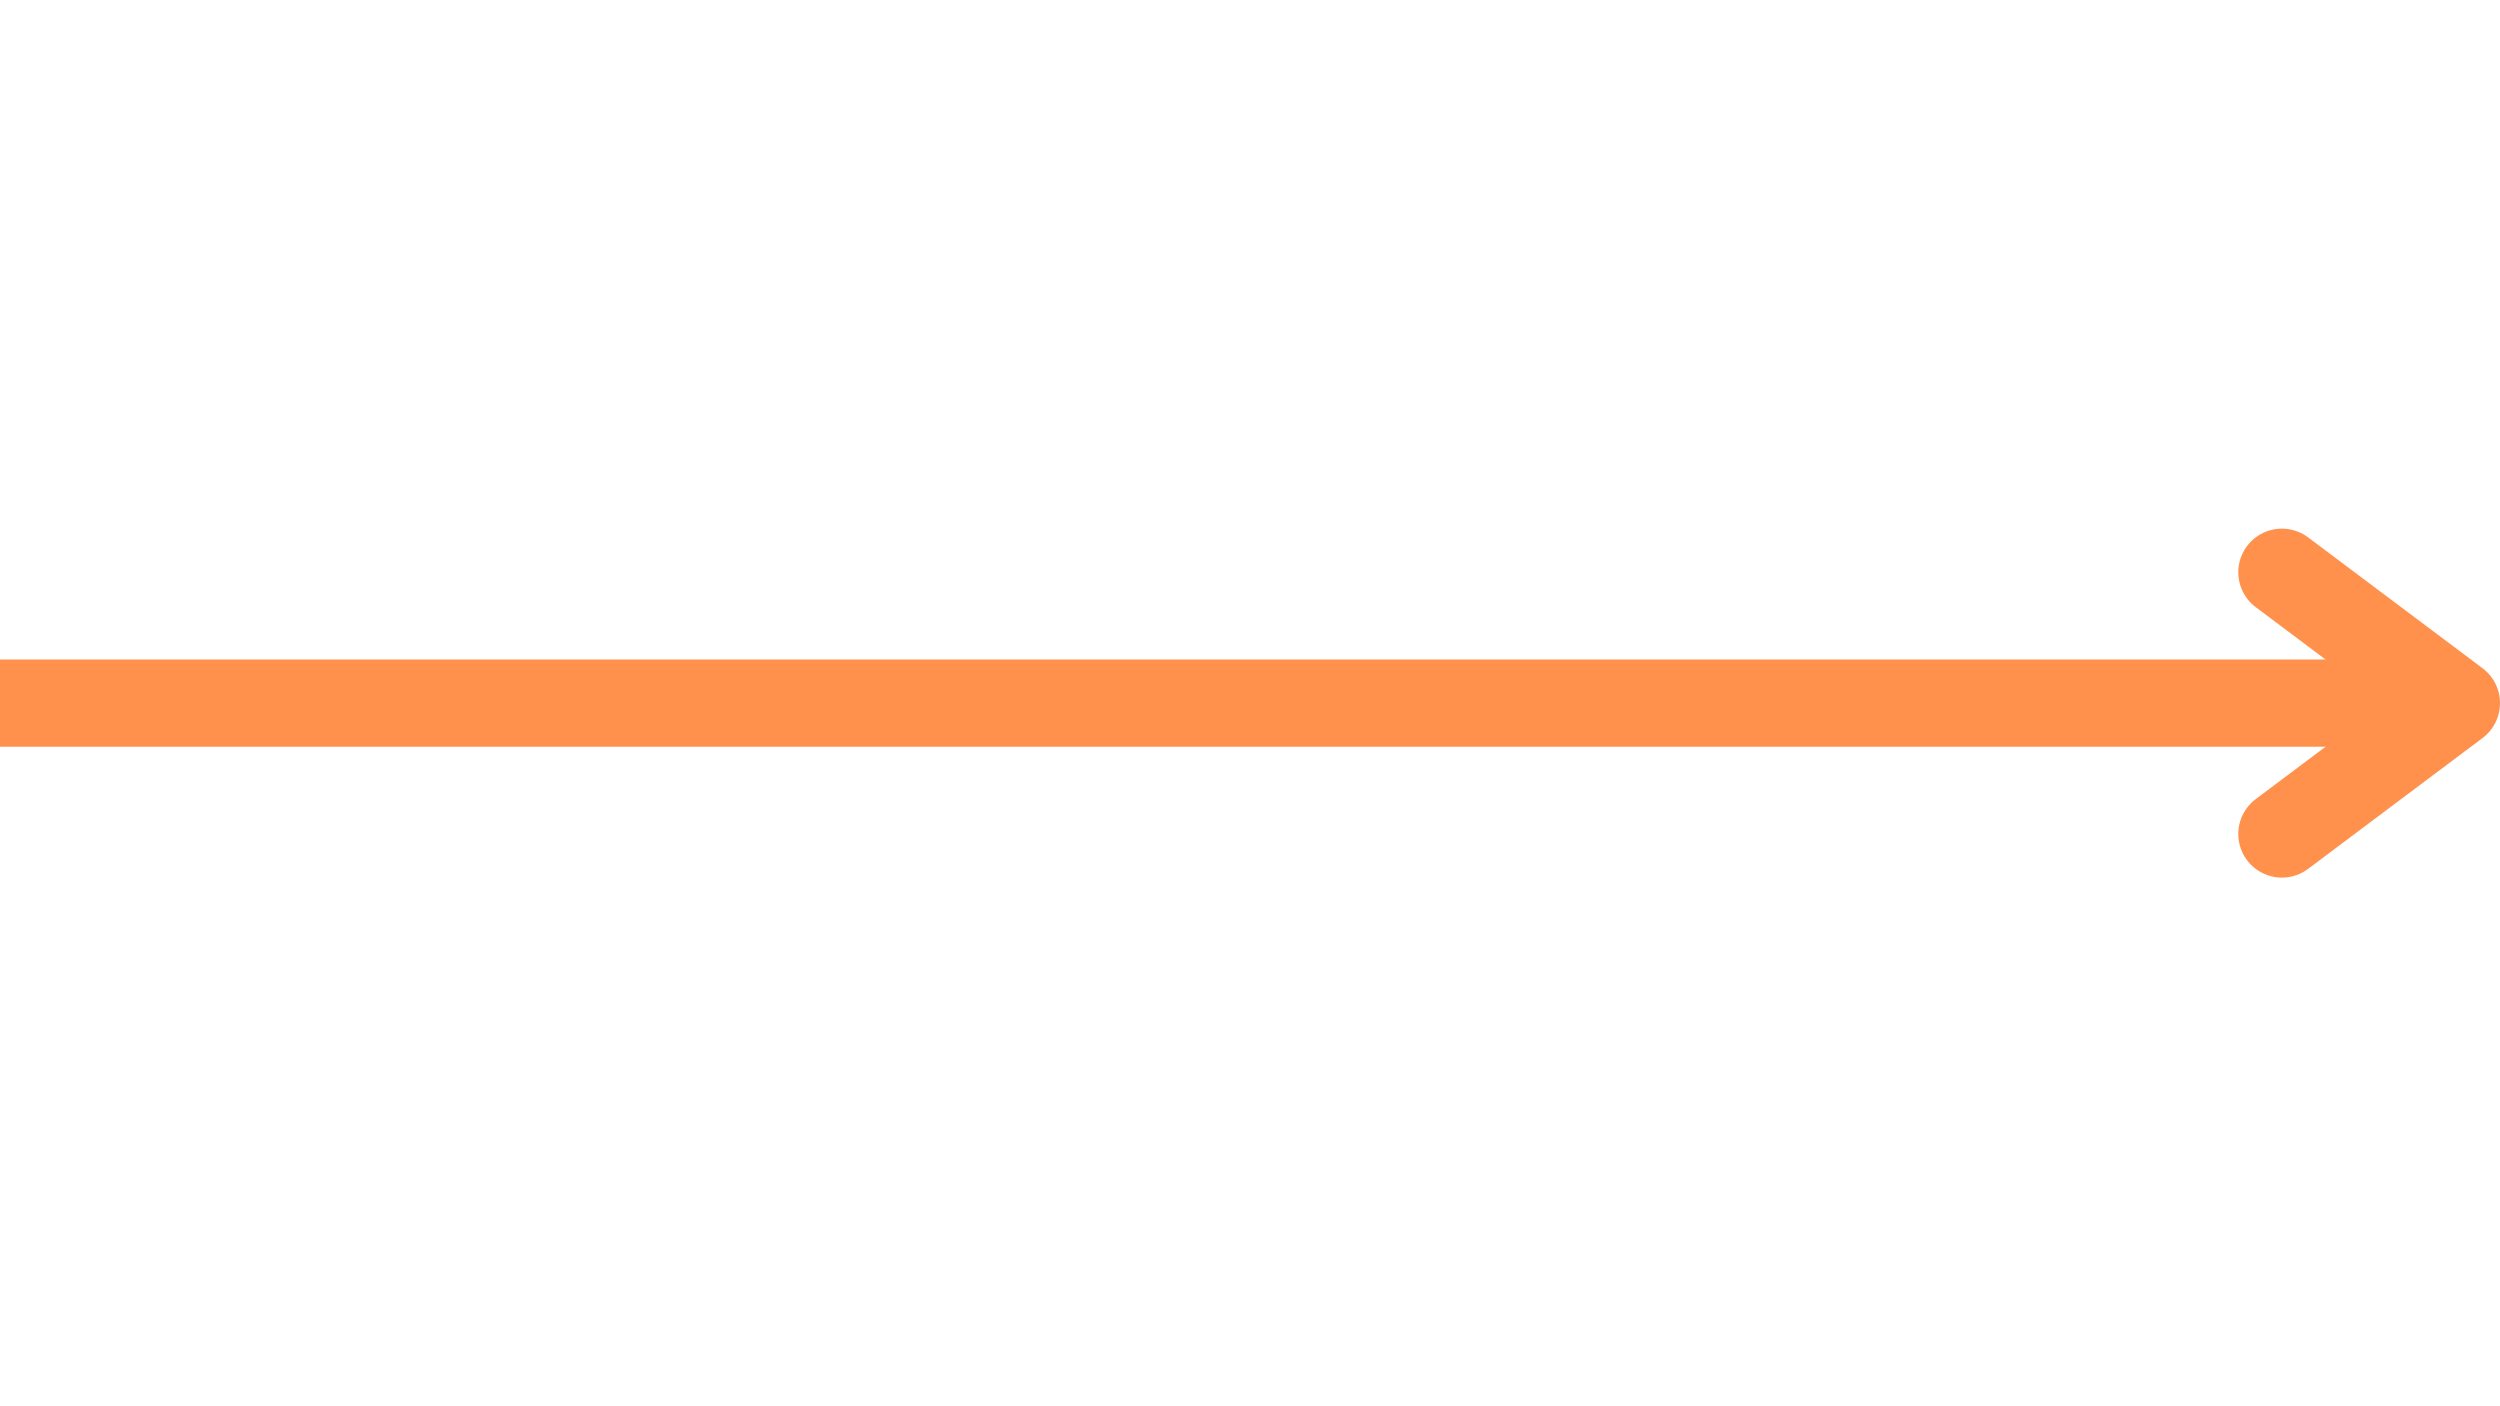 <svg xmlns="http://www.w3.org/2000/svg" xmlns:xlink="http://www.w3.org/1999/xlink" width="1920" zoomAndPan="magnify" viewBox="0 0 1440 810" height="1080" preserveAspectRatio="xMidYMid meet" version="1.0"><path stroke-linecap="butt" transform="matrix(0.75, -0, 0, 0.75, 0, 379.875)" fill="none" stroke-linejoin="miter" d="M -0 33.5 L 1886.5 33.5 " stroke="#ff914d" stroke-width="67" stroke-opacity="1" stroke-miterlimit="4"/><path stroke-linecap="round" transform="matrix(0.75, -0, 0, 0.75, 0, 379.875)" fill="none" stroke-linejoin="round" d="M 1752.5 -67 L 1886.5 33.5 L 1752.5 134 " stroke="#ff914d" stroke-width="67" stroke-opacity="1" stroke-miterlimit="4"/></svg>